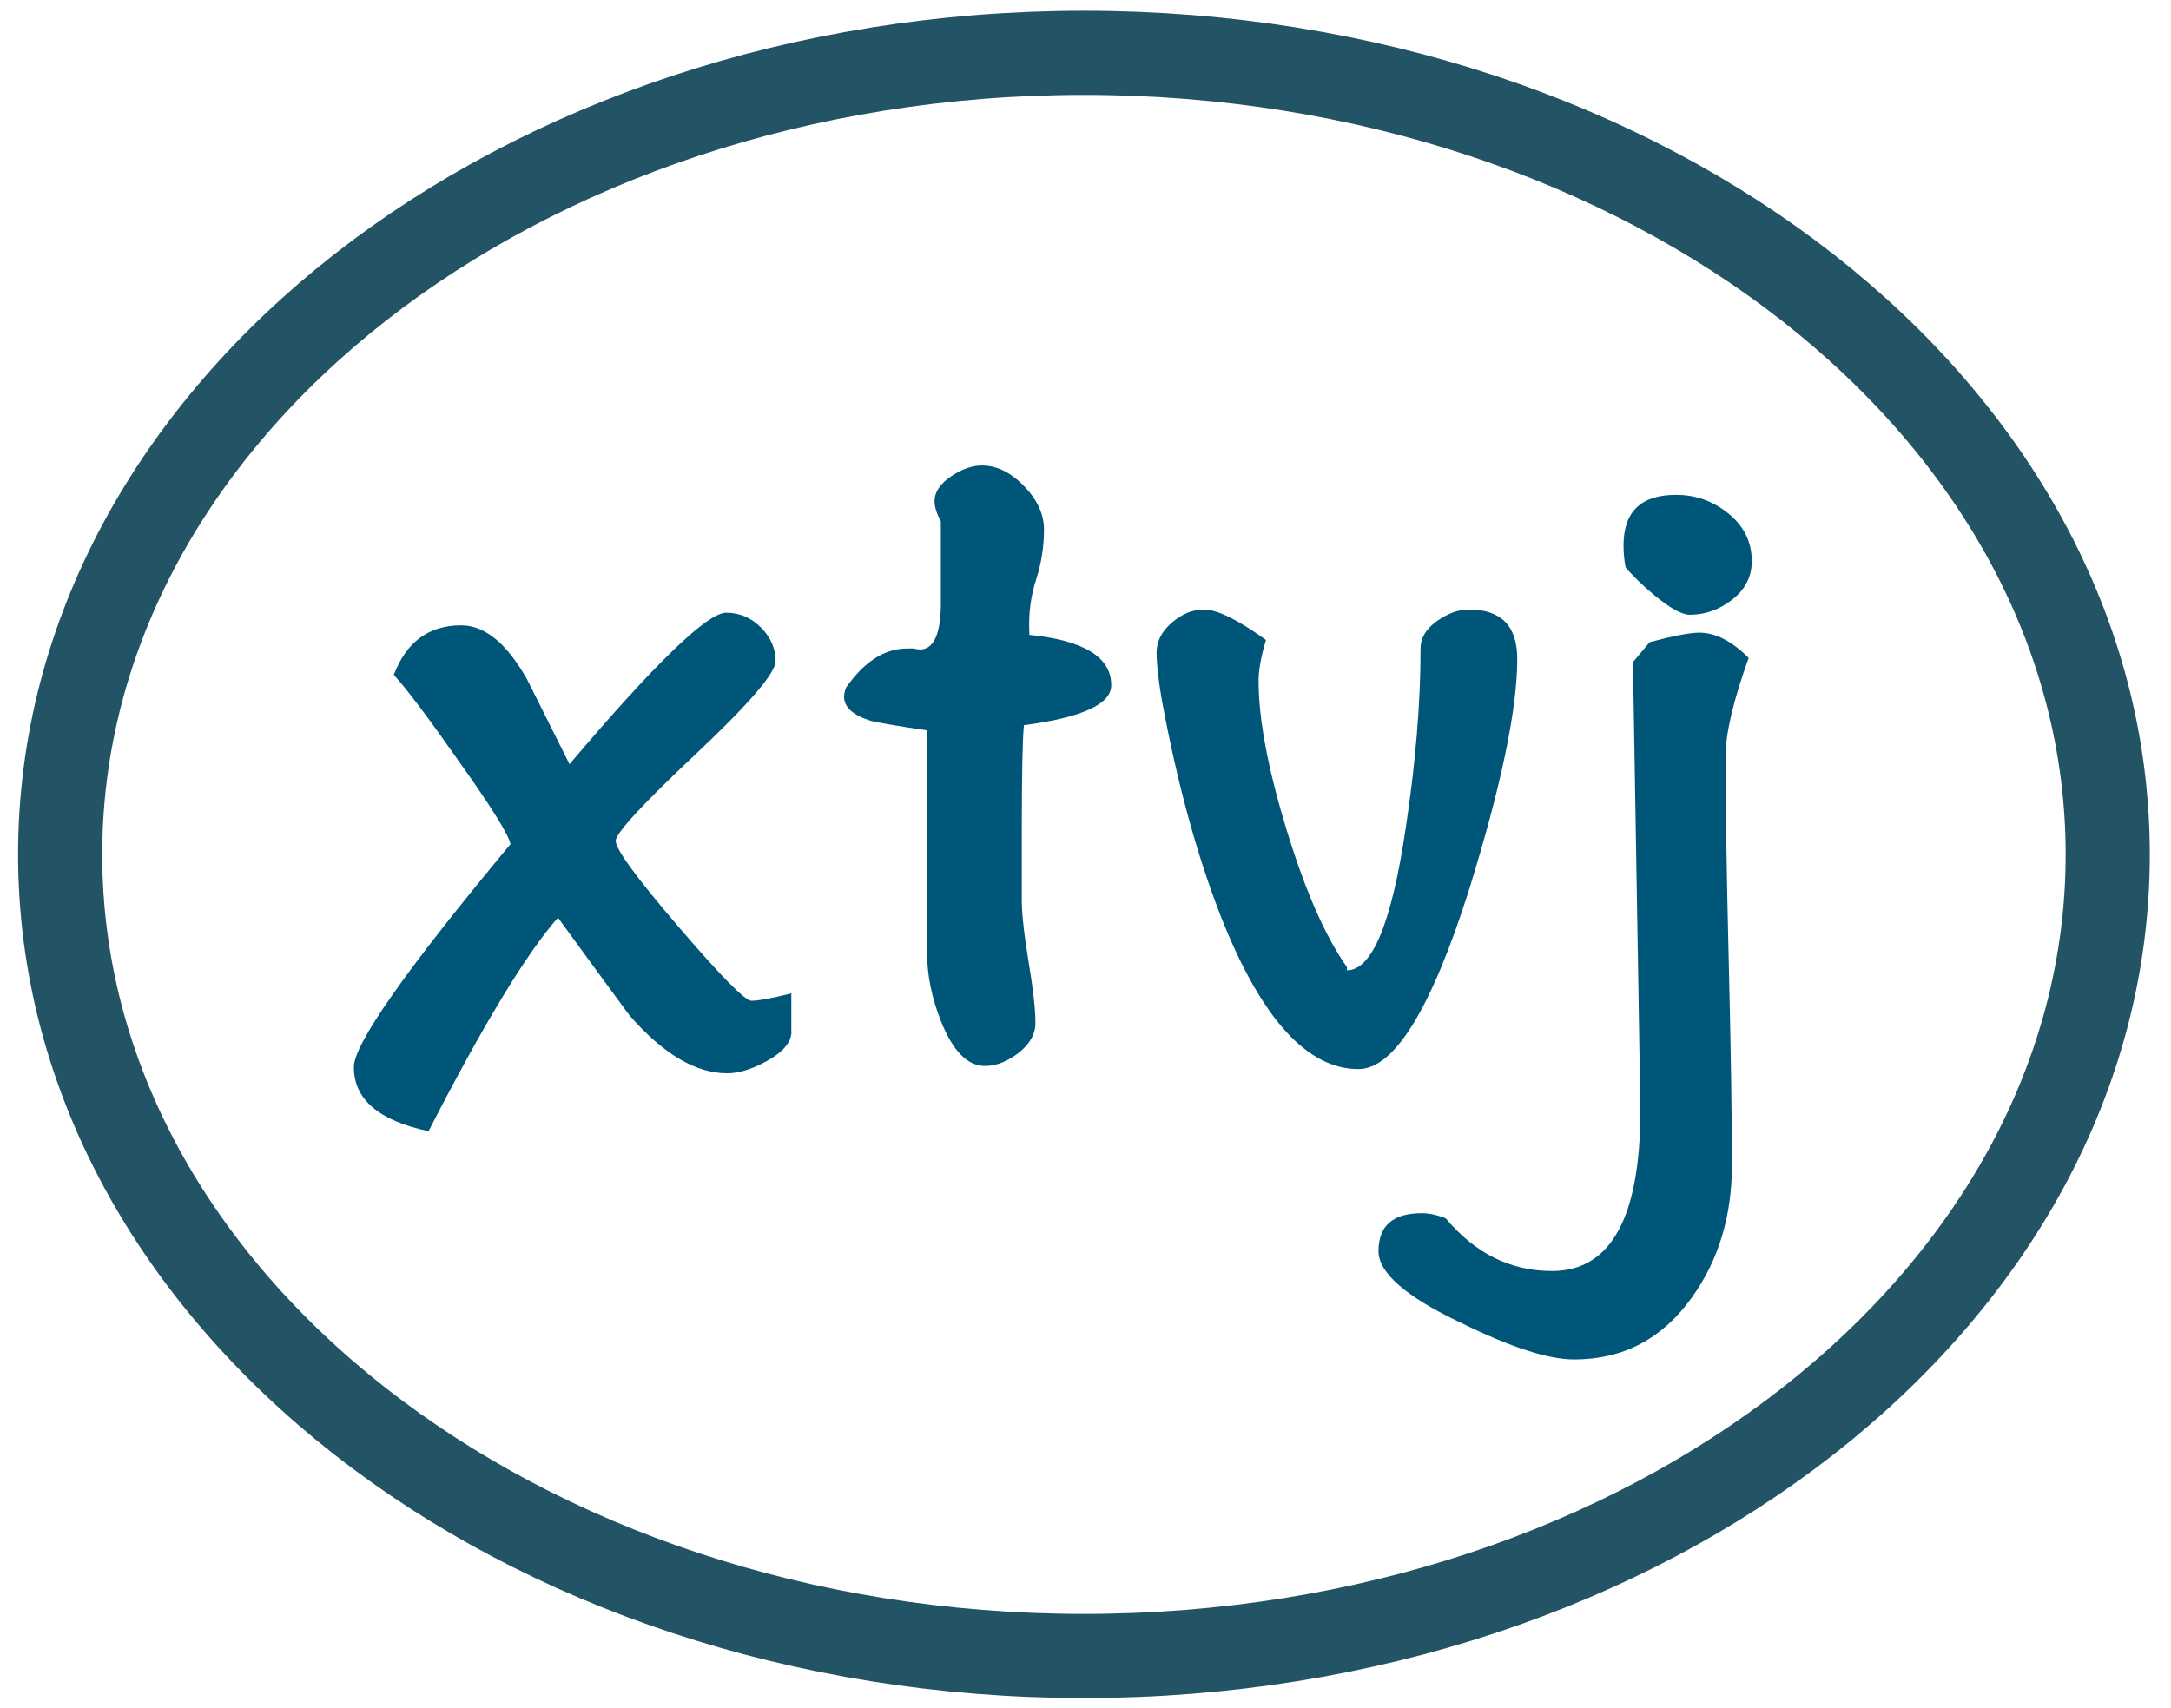 <?xml version="1.0" encoding="utf-8"?>
<!-- Generator: Adobe Illustrator 23.1.1, SVG Export Plug-In . SVG Version: 6.00 Build 0)  -->
<svg version="1.1" id="图层_1" xmlns="http://www.w3.org/2000/svg" xmlns:xlink="http://www.w3.org/1999/xlink" x="0px" y="0px"
	 viewBox="0 0 258 203" style="enable-background:new 0 0 258 203;" xml:space="preserve">
<style type="text/css">
	.st0{fill-rule:evenodd;clip-rule:evenodd;fill:#005678;}
	.st1{fill:none;stroke:#235465;stroke-width:10;stroke-linejoin:round;}
</style>
<g>
	<g>
		<path class="st0" d="M94.06,122.56c0,1.25-0.92,2.4-2.75,3.44c-1.83,1.04-3.46,1.56-4.88,1.56c-3.75,0-7.62-2.29-11.62-6.88
			c-2.83-3.83-5.67-7.71-8.5-11.62c-3.75,4.25-8.88,12.71-15.38,25.38c-5.92-1.25-8.88-3.79-8.88-7.62c0-2.75,6.21-11.58,18.62-26.5
			c-0.25-1.17-2.33-4.5-6.25-10c-3.5-5-6.04-8.38-7.62-10.12c1.5-3.92,4.17-5.88,8-5.88c2.83,0,5.46,2.17,7.88,6.5
			c1.67,3.33,3.33,6.67,5,10c10.17-12,16.38-18,18.62-18c1.58,0,2.96,0.58,4.12,1.75c1.17,1.17,1.75,2.5,1.75,4
			c0,1.42-3.17,5.1-9.5,11.06c-6.33,5.96-9.5,9.4-9.5,10.31c0,1,2.5,4.42,7.5,10.25c5,5.83,7.88,8.75,8.62,8.75
			c0.83,0,2.42-0.29,4.75-0.88V122.56z"/>
		<path class="st0" d="M132.06,81.44c0,2.25-3.46,3.83-10.38,4.75c-0.17,1.83-0.25,6-0.25,12.5v8.25c0,1.67,0.27,4.12,0.81,7.38
			c0.54,3.25,0.81,5.67,0.81,7.25c0,1.33-0.67,2.52-2,3.56c-1.33,1.04-2.67,1.56-4,1.56c-2.08,0-3.83-1.79-5.25-5.38
			c-1.08-2.75-1.62-5.42-1.62-8v-26.5c-3.83-0.58-6.04-0.96-6.62-1.12c-2.17-0.67-3.25-1.62-3.25-2.88c0-0.33,0.08-0.71,0.25-1.12
			c2.17-3.08,4.58-4.62,7.25-4.62c0.17,0,0.42,0,0.75,0c0.33,0.08,0.58,0.12,0.75,0.12c1.75,0,2.58-2.04,2.5-6.12v-9.12
			c-0.5-0.92-0.75-1.71-0.75-2.38c0-1.08,0.65-2.06,1.94-2.94c1.29-0.88,2.52-1.31,3.69-1.31c1.75,0,3.42,0.81,5,2.44
			c1.58,1.62,2.38,3.35,2.38,5.19c0,2-0.31,3.98-0.94,5.94s-0.9,3.98-0.81,6.06v0.5C128.81,76.1,132.06,78.1,132.06,81.44z"/>
		<path class="st0" d="M180.31,78.31c0,6-1.92,15.17-5.75,27.5c-4.5,14.17-8.88,21.25-13.12,21.25c-6.08,0-11.5-5.96-16.25-17.88
			c-2.92-7.42-5.29-16.08-7.12-26c-0.42-2.42-0.62-4.29-0.62-5.62c0-1.33,0.6-2.52,1.81-3.56c1.21-1.04,2.48-1.56,3.81-1.56
			c1.58,0,4.04,1.21,7.38,3.62c-0.58,1.92-0.88,3.54-0.88,4.88c0,4.5,1.1,10.38,3.31,17.62c2.21,7.25,4.6,12.71,7.19,16.38v0.38
			c3,0,5.33-5.67,7-17c1.17-7.75,1.75-14.83,1.75-21.25c0-1.25,0.65-2.33,1.94-3.25c1.29-0.92,2.56-1.38,3.81-1.38
			C178.39,72.44,180.31,74.39,180.31,78.31z"/>
		<path class="st0" d="M208.18,66.69c0,1.83-0.77,3.35-2.31,4.56c-1.54,1.21-3.23,1.81-5.06,1.81c-0.92,0-2.29-0.75-4.12-2.25
			c-1.5-1.25-2.67-2.38-3.5-3.38c-0.17-0.83-0.25-1.71-0.25-2.62c0-4,2.08-6,6.25-6c2.33,0,4.42,0.75,6.25,2.25
			C207.27,62.56,208.18,64.44,208.18,66.69z M207.81,78.19c-1.83,5.08-2.75,9-2.75,11.75c0,5.33,0.12,13.4,0.38,24.19
			s0.38,18.9,0.38,24.31c0,6.08-1.58,11.33-4.75,15.75c-3.5,4.92-8.17,7.38-14,7.38c-3.08,0-7.58-1.46-13.5-4.38
			c-6.5-3.08-9.75-5.92-9.75-8.5c0-3,1.71-4.5,5.12-4.5c0.92,0,1.88,0.21,2.88,0.62c3.5,4.17,7.71,6.25,12.62,6.25
			c7,0,10.5-6.38,10.5-19.12c0-0.42-0.29-18.17-0.88-53.25l2-2.38c2.83-0.75,4.79-1.12,5.88-1.12
			C203.85,75.19,205.81,76.19,207.81,78.19z"/>
	</g>
	<path class="st1" d="M7.15,101.55c0-26.31,13.62-50.13,35.63-67.37c22.02-17.24,52.43-27.9,86.03-27.9
		c33.6,0,64.01,10.66,86.03,27.9c22.02,17.24,35.64,41.06,35.64,67.37s-13.62,50.12-35.64,67.36c-22.02,17.24-52.43,27.9-86.03,27.9
		c-33.6,0-64.01-10.66-86.03-27.9C20.77,151.67,7.15,127.85,7.15,101.55z"/>
</g>
</svg>
